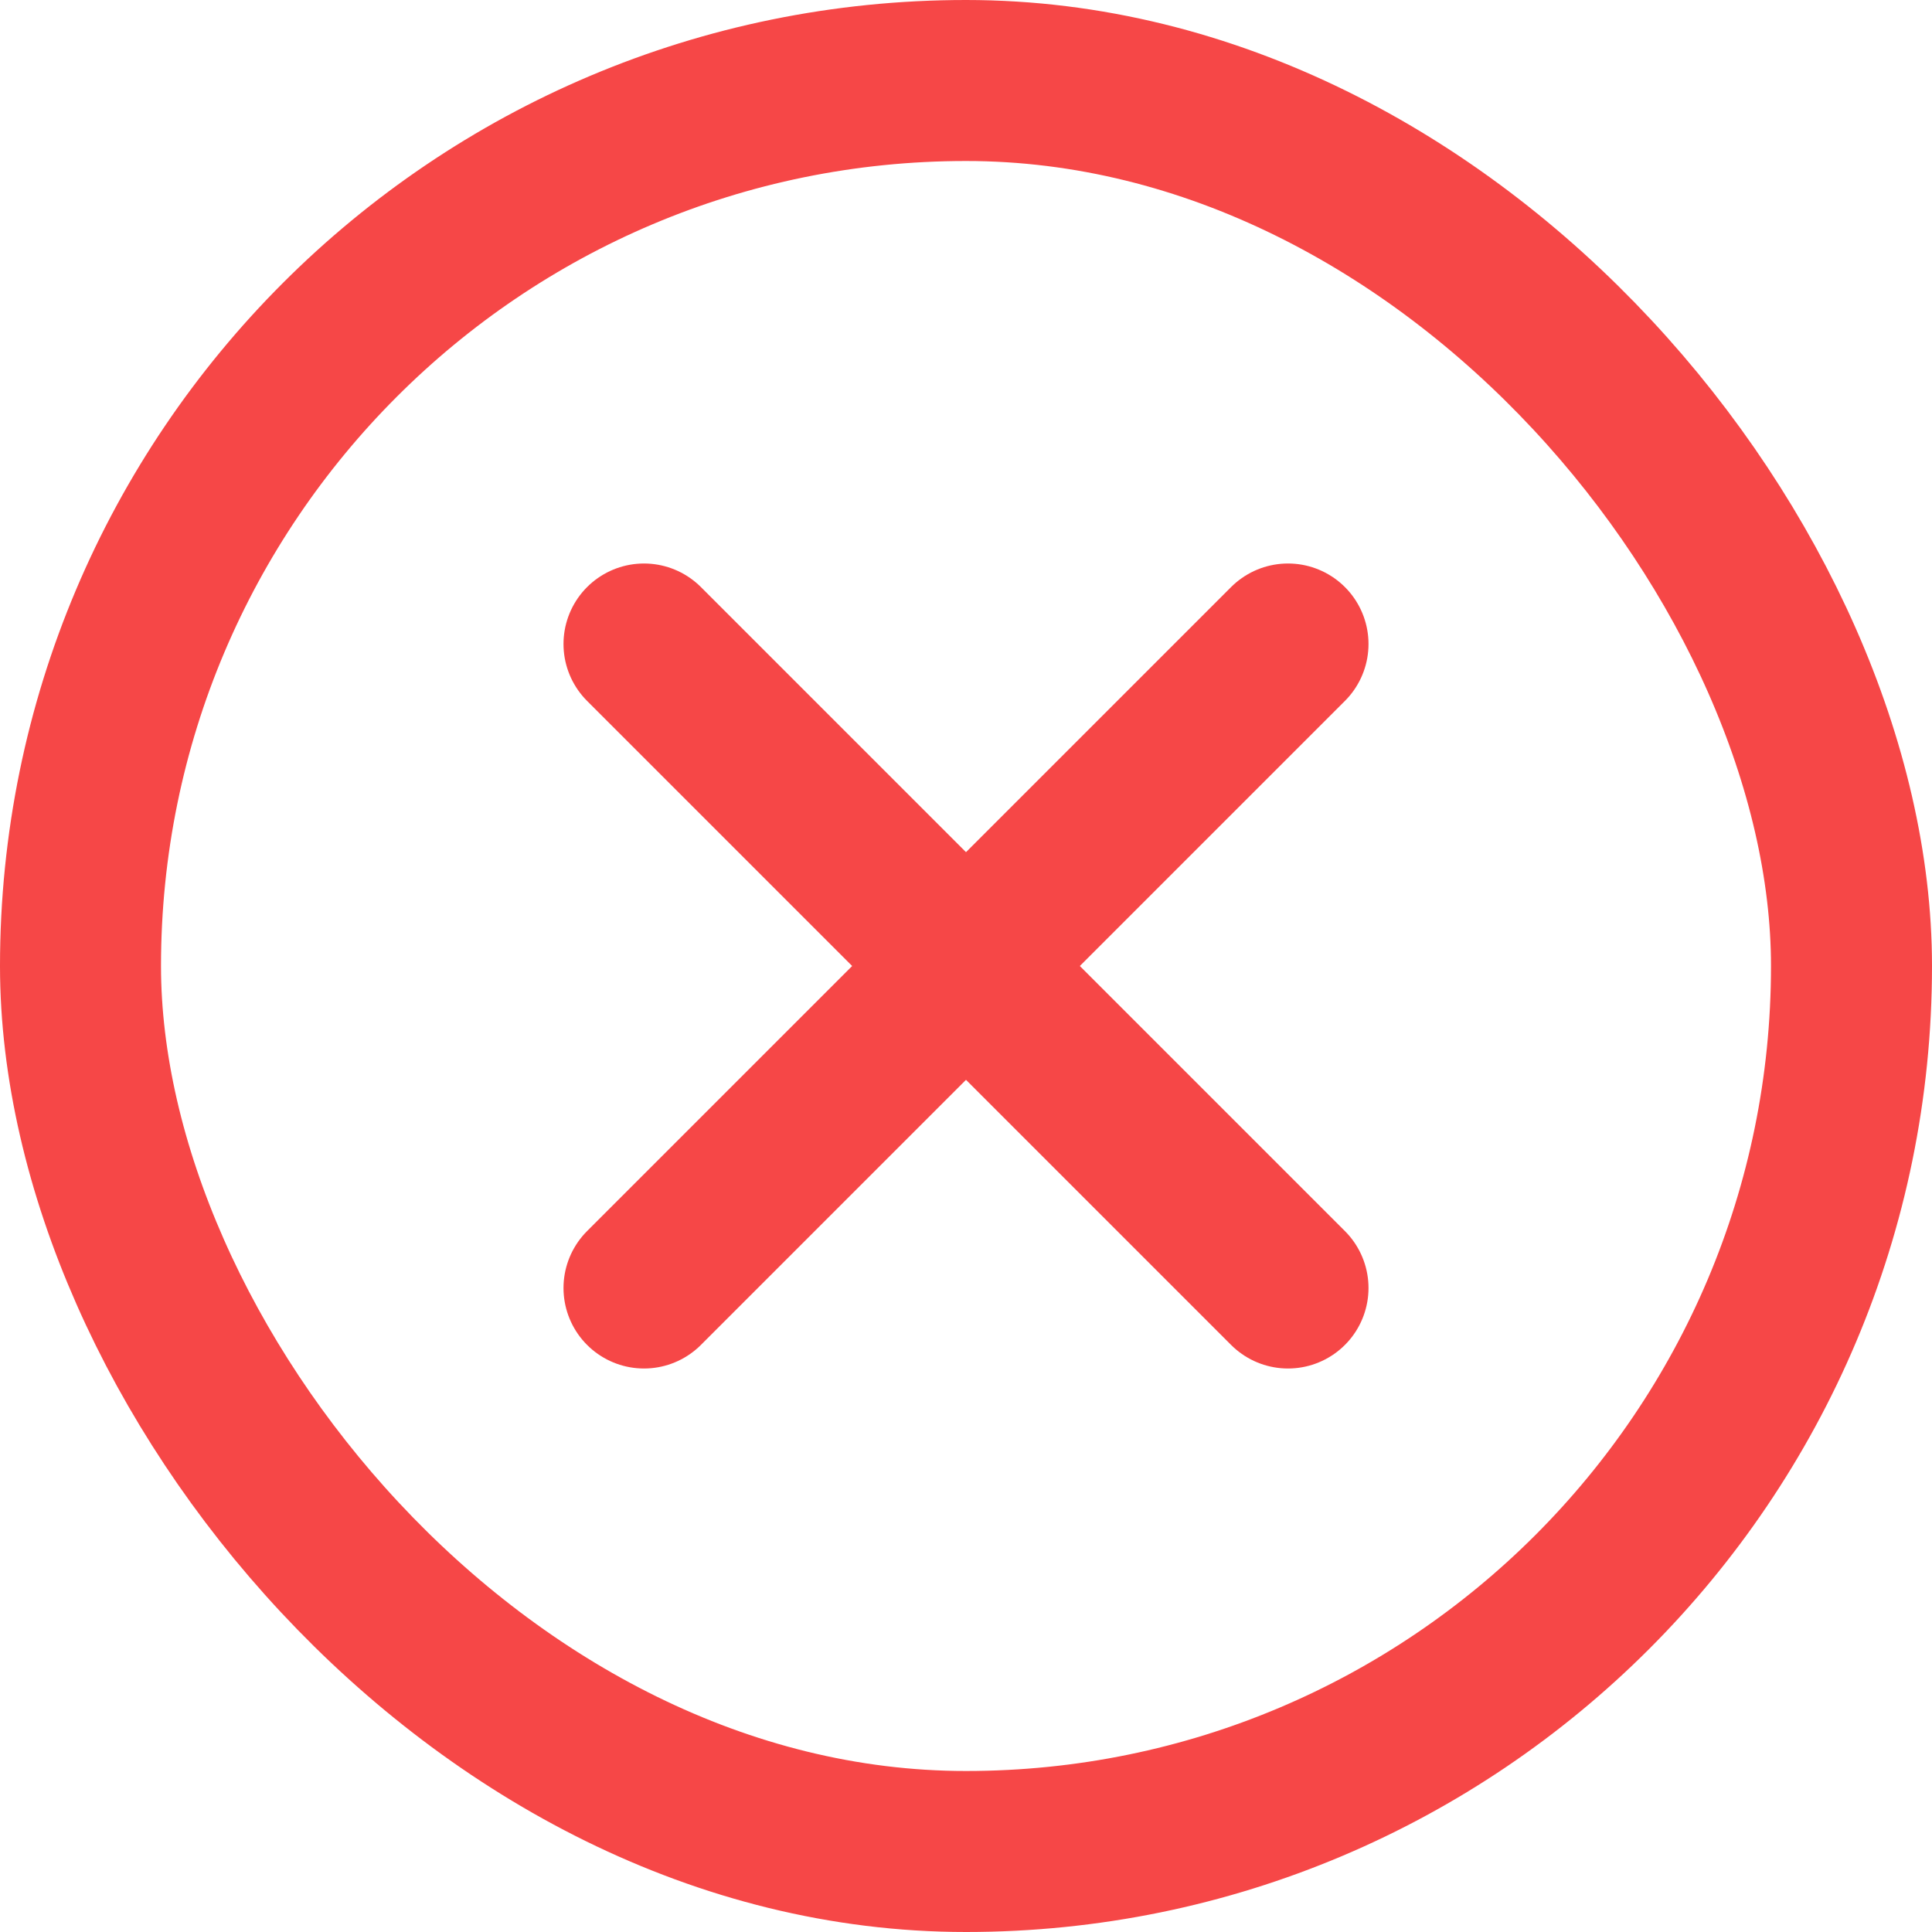 <svg width="12" height="12" viewBox="0 0 12 12" fill="none" xmlns="http://www.w3.org/2000/svg">
<path d="M4 4L8 8" stroke="#F64747" stroke-linecap="round"/>
<path d="M4 8L8 4" stroke="#F64747" stroke-linecap="round"/>
<rect x="0.5" y="0.5" width="11" height="11" rx="5.5" stroke="#F64747"/>
</svg>
